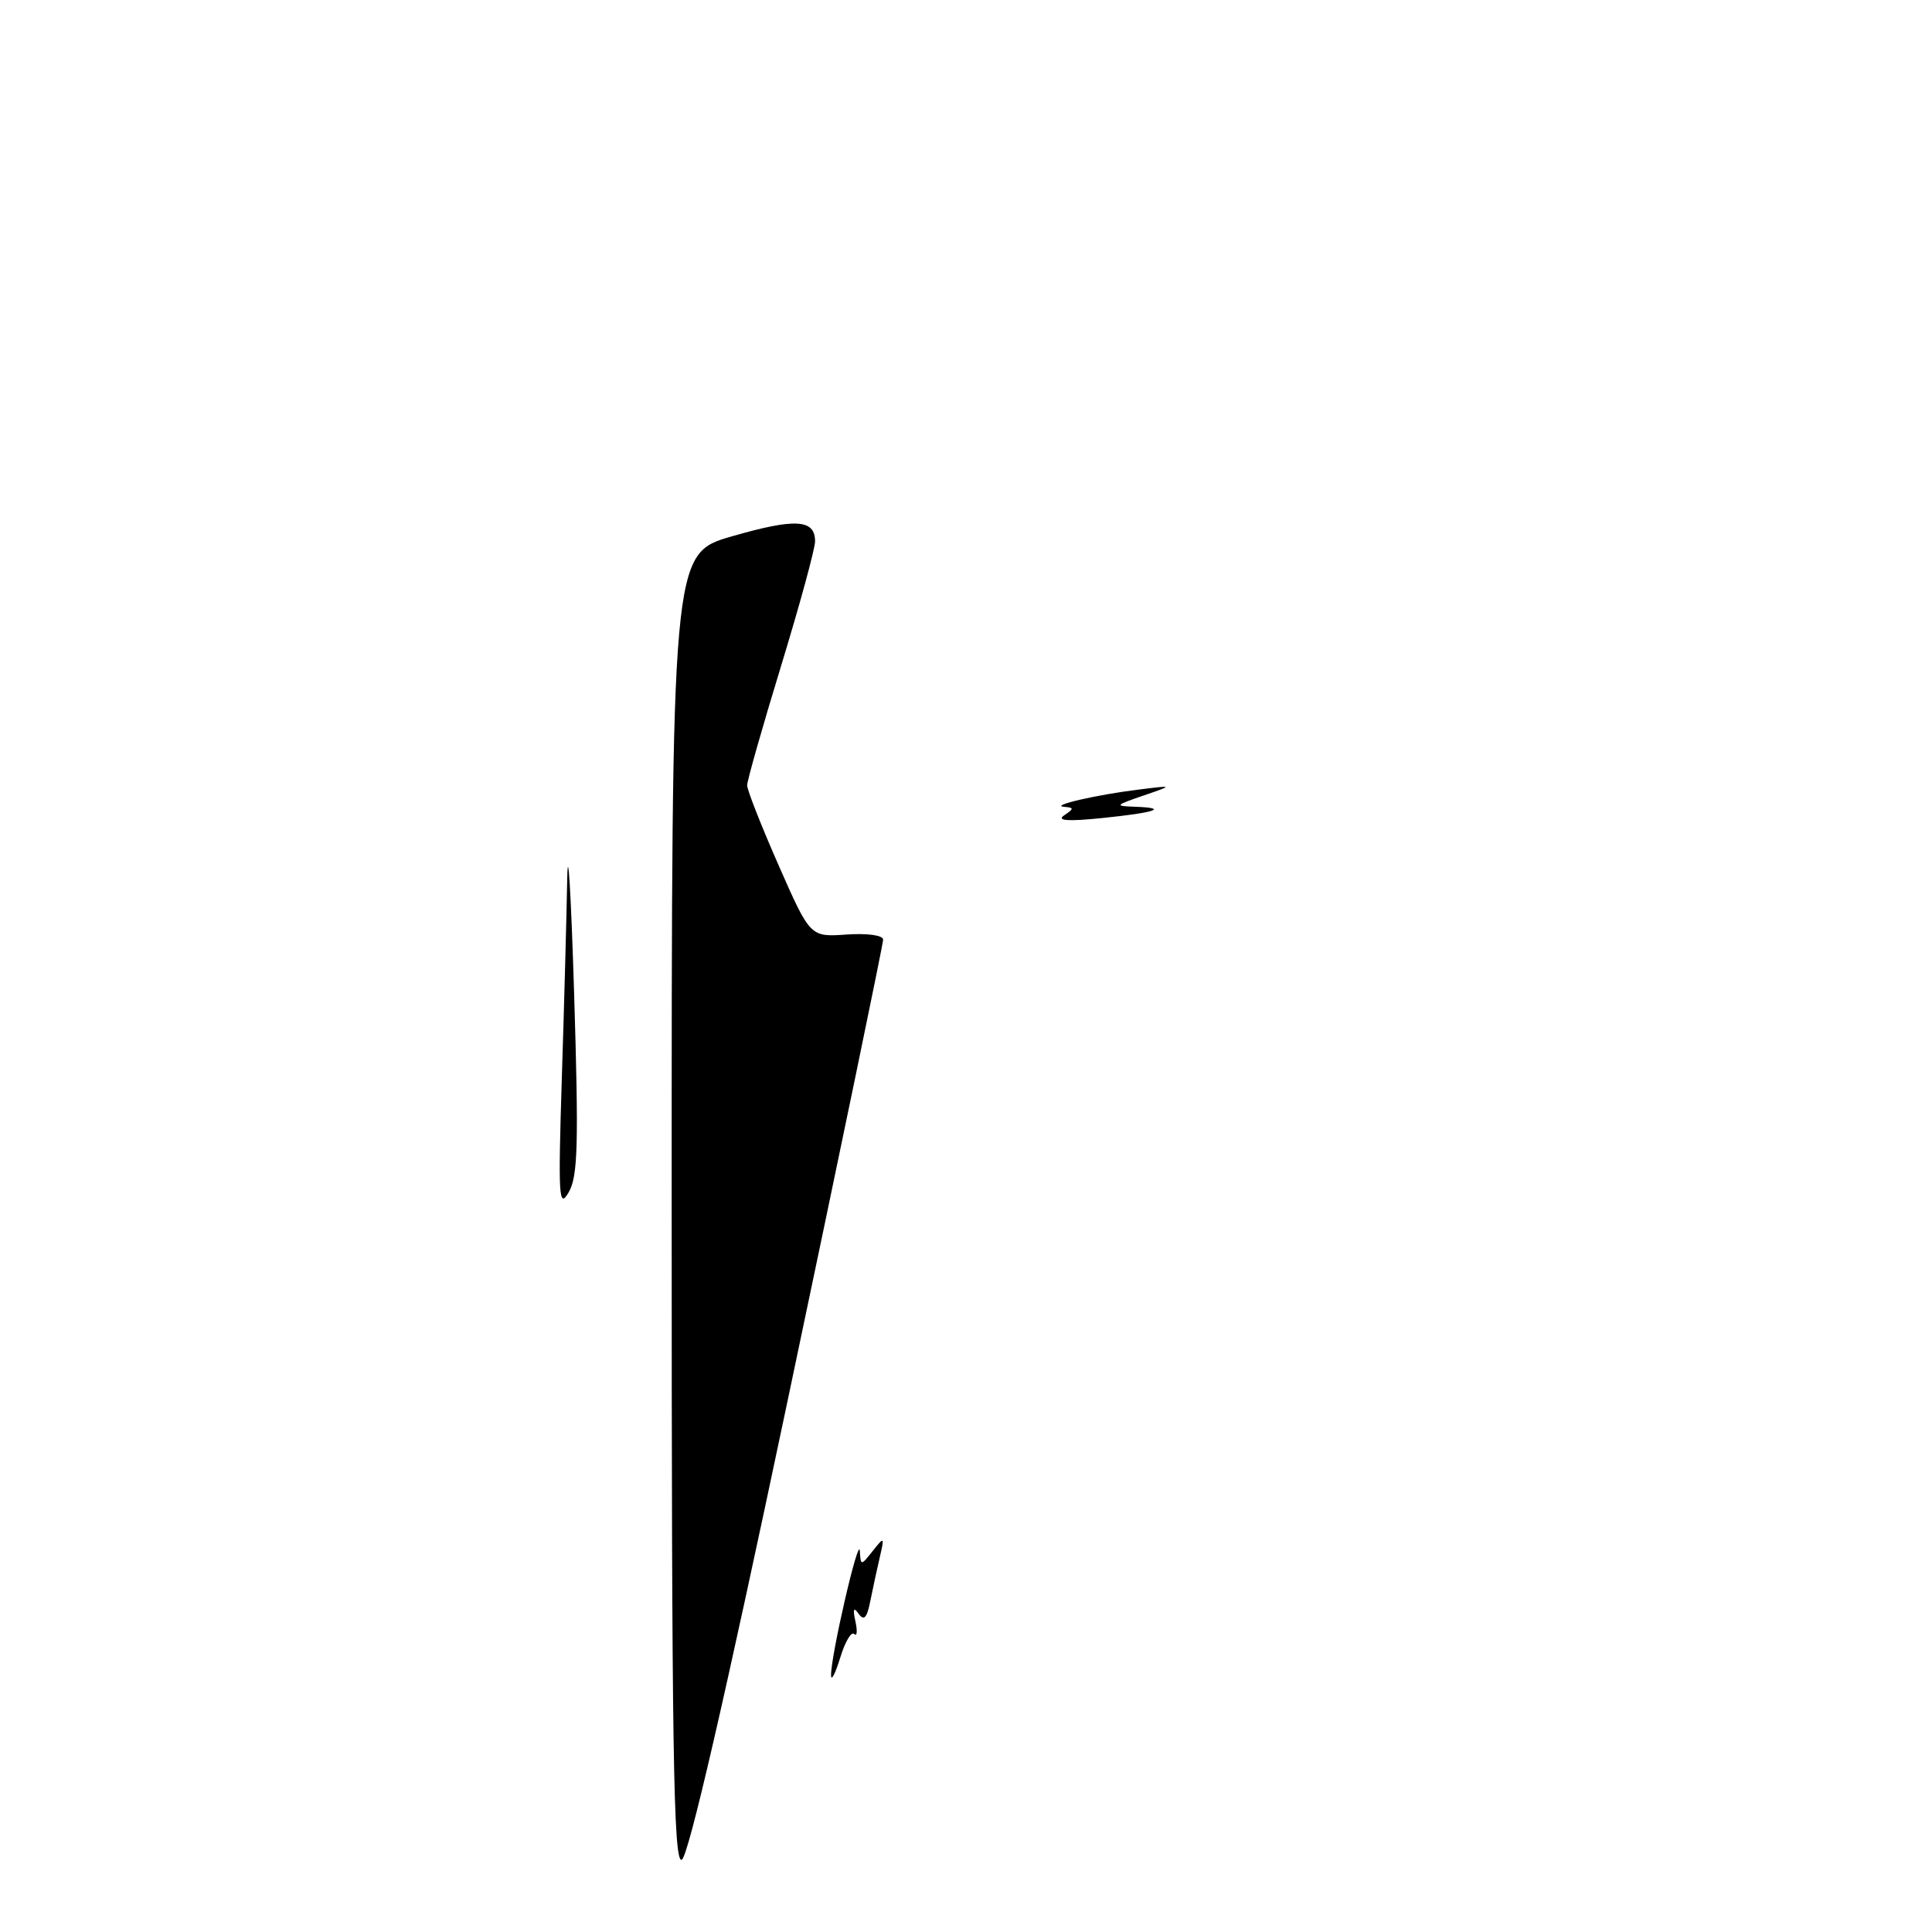 <?xml version="1.0" encoding="UTF-8" standalone="no"?>
<!DOCTYPE svg PUBLIC "-//W3C//DTD SVG 1.1//EN" "http://www.w3.org/Graphics/SVG/1.1/DTD/svg11.dtd" >
<svg xmlns="http://www.w3.org/2000/svg" xmlns:xlink="http://www.w3.org/1999/xlink" version="1.1" viewBox="0 0 256 256">
 <g >
 <path fill="currentColor"
d=" M 89.00 160.16 C 89.00 73.37 89.00 73.37 96.97 71.07 C 105.39 68.64 108.00 68.79 108.00 71.73 C 108.00 72.71 105.97 80.14 103.50 88.23 C 101.03 96.32 99.00 103.44 99.00 104.06 C 99.00 104.68 100.88 109.45 103.18 114.68 C 107.36 124.17 107.36 124.17 112.18 123.83 C 114.94 123.64 117.01 123.93 117.02 124.50 C 117.03 125.05 111.32 152.59 104.34 185.71 C 96.04 225.12 91.19 246.10 90.33 246.43 C 89.23 246.85 89.00 231.84 89.00 160.16 Z  M 110.12 222.00 C 110.07 219.47 113.79 203.36 113.93 205.50 C 114.06 207.50 114.06 207.50 115.65 205.50 C 117.18 203.57 117.21 203.61 116.57 206.37 C 116.20 207.94 115.64 210.57 115.31 212.20 C 114.87 214.40 114.48 214.82 113.77 213.83 C 113.11 212.89 112.98 213.20 113.35 214.85 C 113.63 216.14 113.56 216.89 113.18 216.51 C 112.81 216.13 111.97 217.55 111.33 219.66 C 110.68 221.77 110.14 222.82 110.12 222.00 Z  M 74.44 143.00 C 74.75 133.38 75.07 121.45 75.16 116.50 C 75.25 111.55 75.66 118.30 76.07 131.49 C 76.69 151.67 76.58 155.88 75.35 157.99 C 74.05 160.23 73.95 158.65 74.44 143.00 Z  M 141.00 108.04 C 142.33 107.14 142.33 107.02 141.00 106.91 C 139.00 106.76 145.32 105.30 150.98 104.61 C 155.50 104.05 155.50 104.05 151.50 105.42 C 147.71 106.72 147.65 106.80 150.42 106.90 C 154.94 107.06 153.14 107.67 146.00 108.40 C 141.48 108.86 139.96 108.75 141.00 108.04 Z "/>
</g>
</svg>